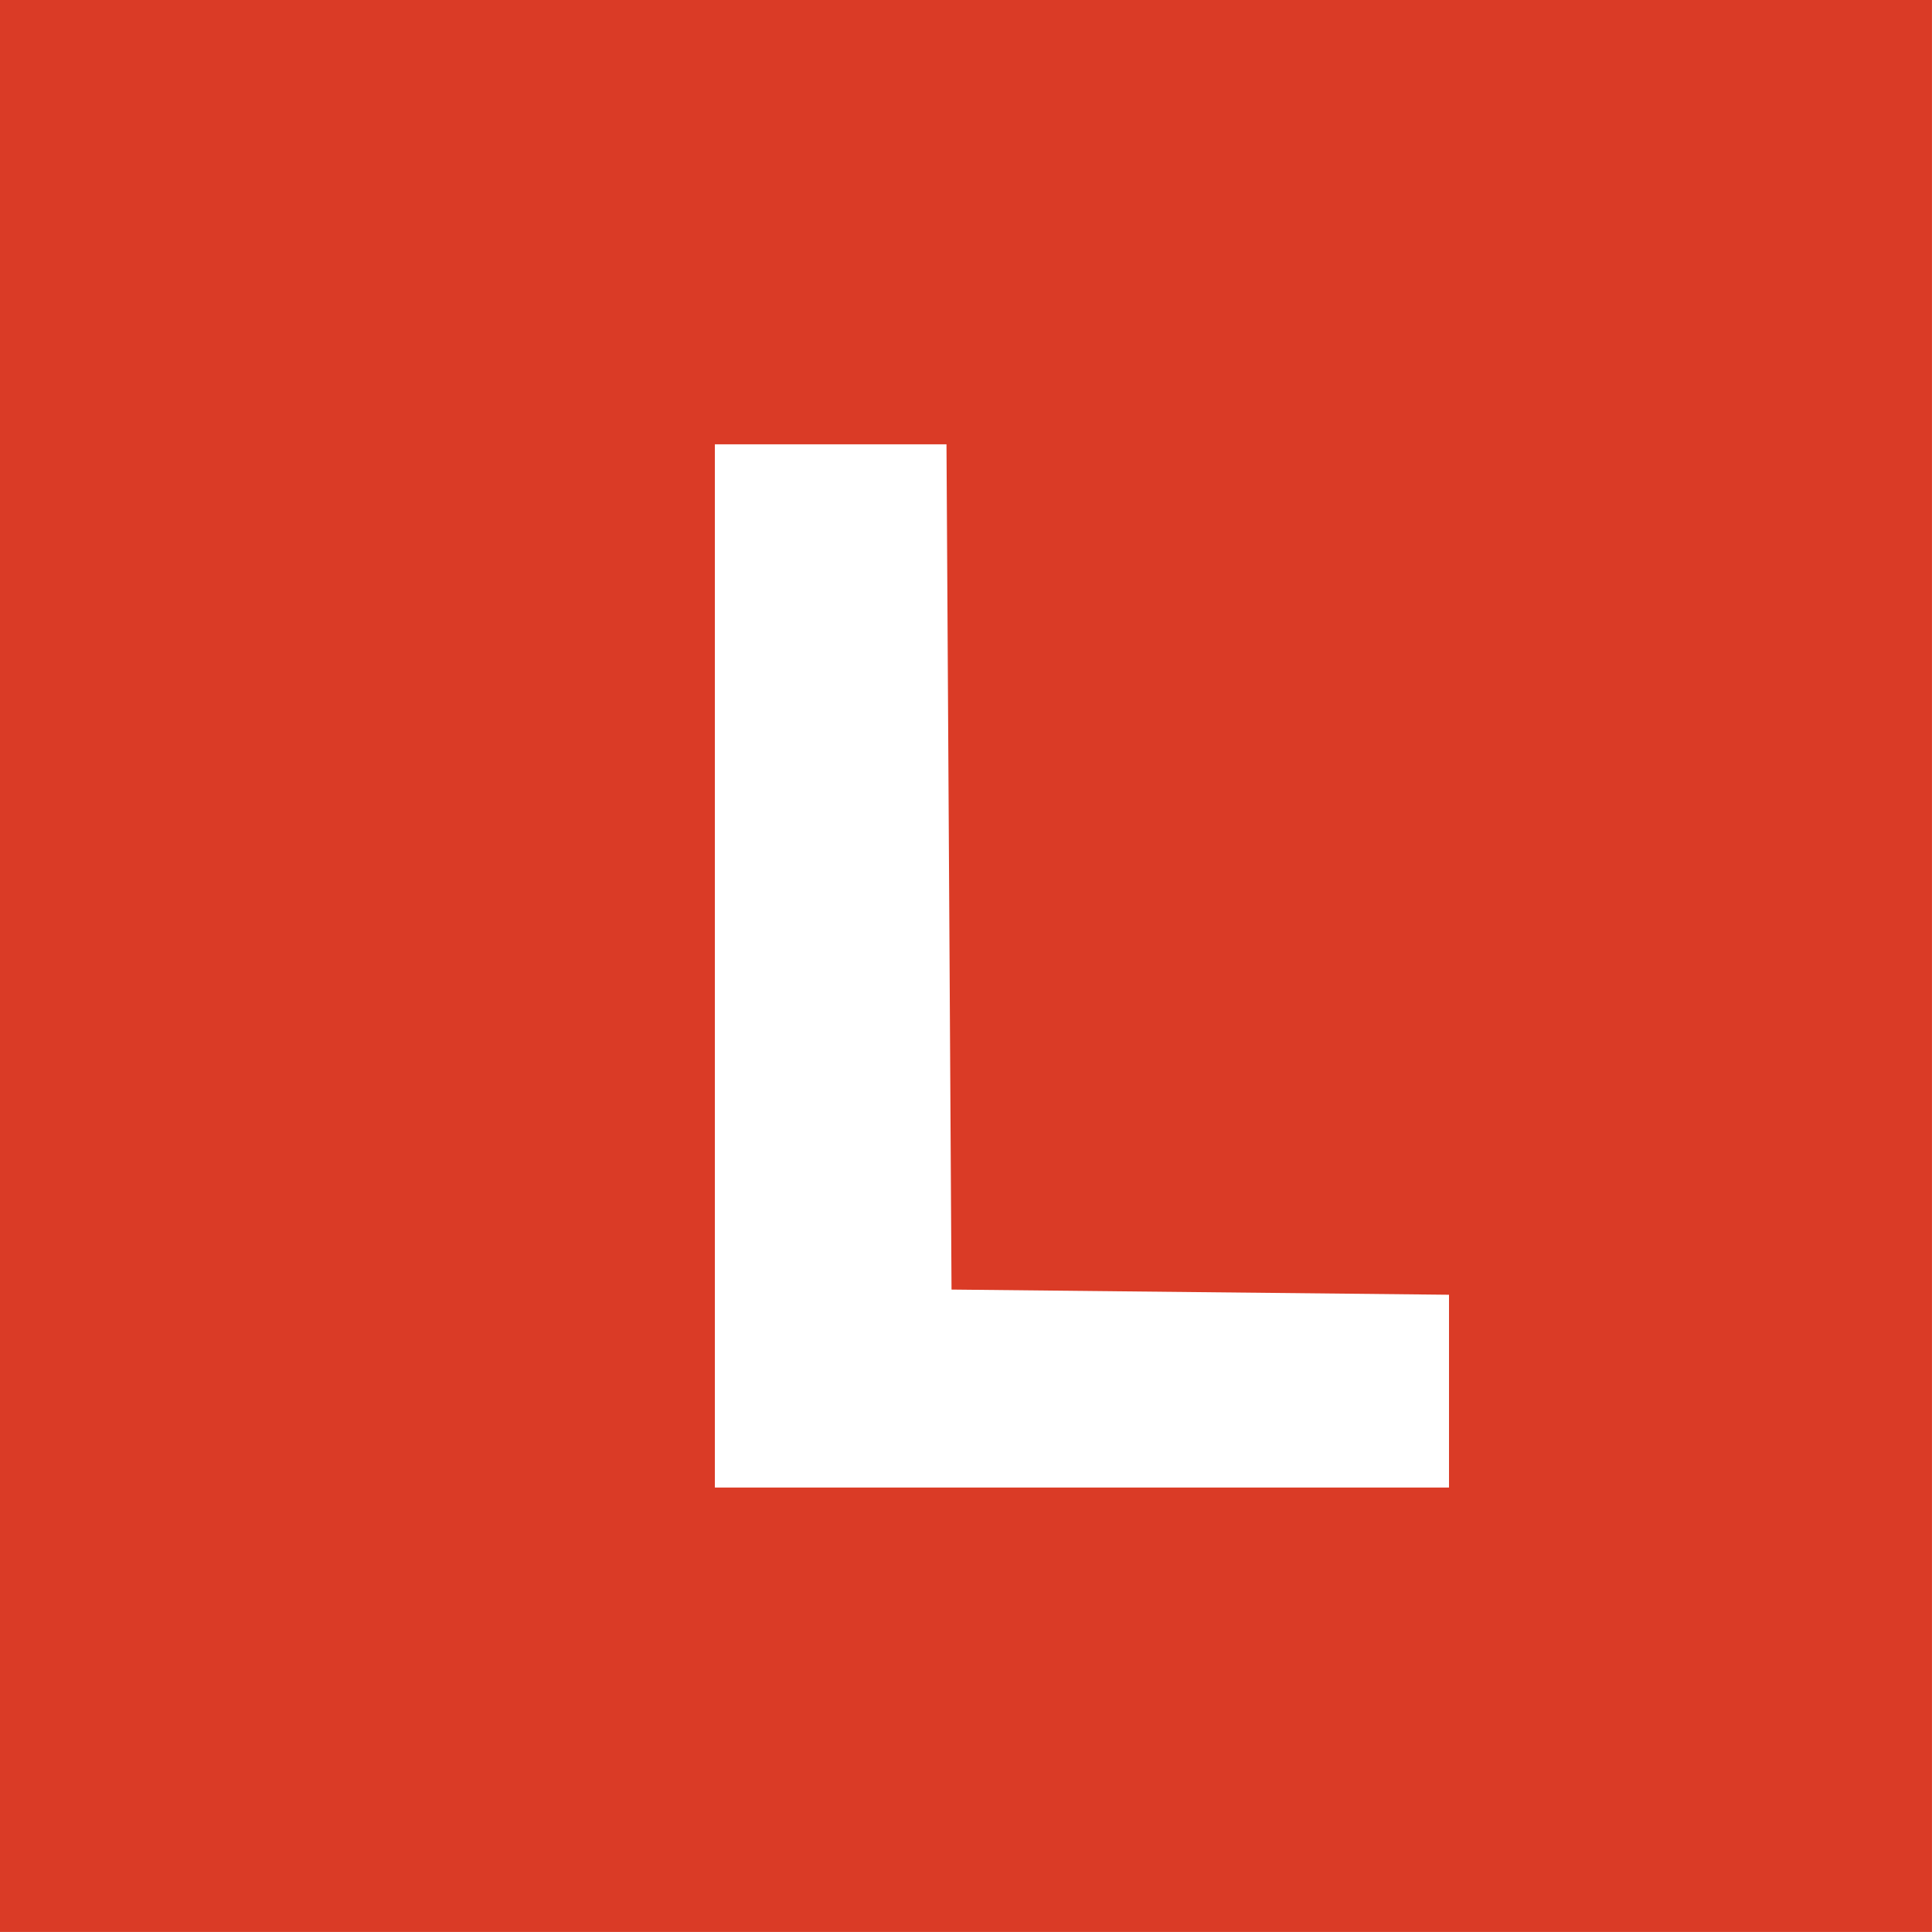 <?xml version="1.0" encoding="UTF-8" standalone="no"?>
<!-- Created with Inkscape (http://www.inkscape.org/) -->

<svg
   width="52.917mm"
   height="52.917mm"
   viewBox="0 0 52.917 52.917"
   version="1.1"
   id="svg5"
   xml:space="preserve"
   xmlns:inkscape="http://www.inkscape.org/namespaces/inkscape"
   xmlns:sodipodi="http://sodipodi.sourceforge.net/DTD/sodipodi-0.dtd"
   xmlns="http://www.w3.org/2000/svg"
   xmlns:svg="http://www.w3.org/2000/svg"><sodipodi:namedview
     id="namedview7"
     pagecolor="#ffffff"
     bordercolor="#000000"
     borderopacity="0.25"
     inkscape:showpageshadow="2"
     inkscape:pageopacity="0.0"
     inkscape:pagecheckerboard="0"
     inkscape:deskcolor="#d1d1d1"
     inkscape:document-units="mm"
     showgrid="false" /><defs
     id="defs2" /><g
     inkscape:label="Layer 1"
     inkscape:groupmode="layer"
     id="layer1"
     transform="translate(-131.264,-135.306)"><path
       style="fill:#da3b26;fill-opacity:1;stroke-width:0.265"
       d="m 131.264,161.764 v -26.458 h 26.458 26.458 v 26.458 26.458 h -26.458 -26.458 z m 39.688,11.646 v -2.641 l -6.813,-0.071 -6.813,-0.071 -0.069,-11.576 -0.069,-11.576 h -3.172 -3.172 v 14.287 14.287 h 10.054 10.054 z"
       id="path1447"
       inkscape:export-filename="border_limes_red.svg"
       inkscape:export-xdpi="96.000015"
       inkscape:export-ydpi="96.000015" /></g></svg>
